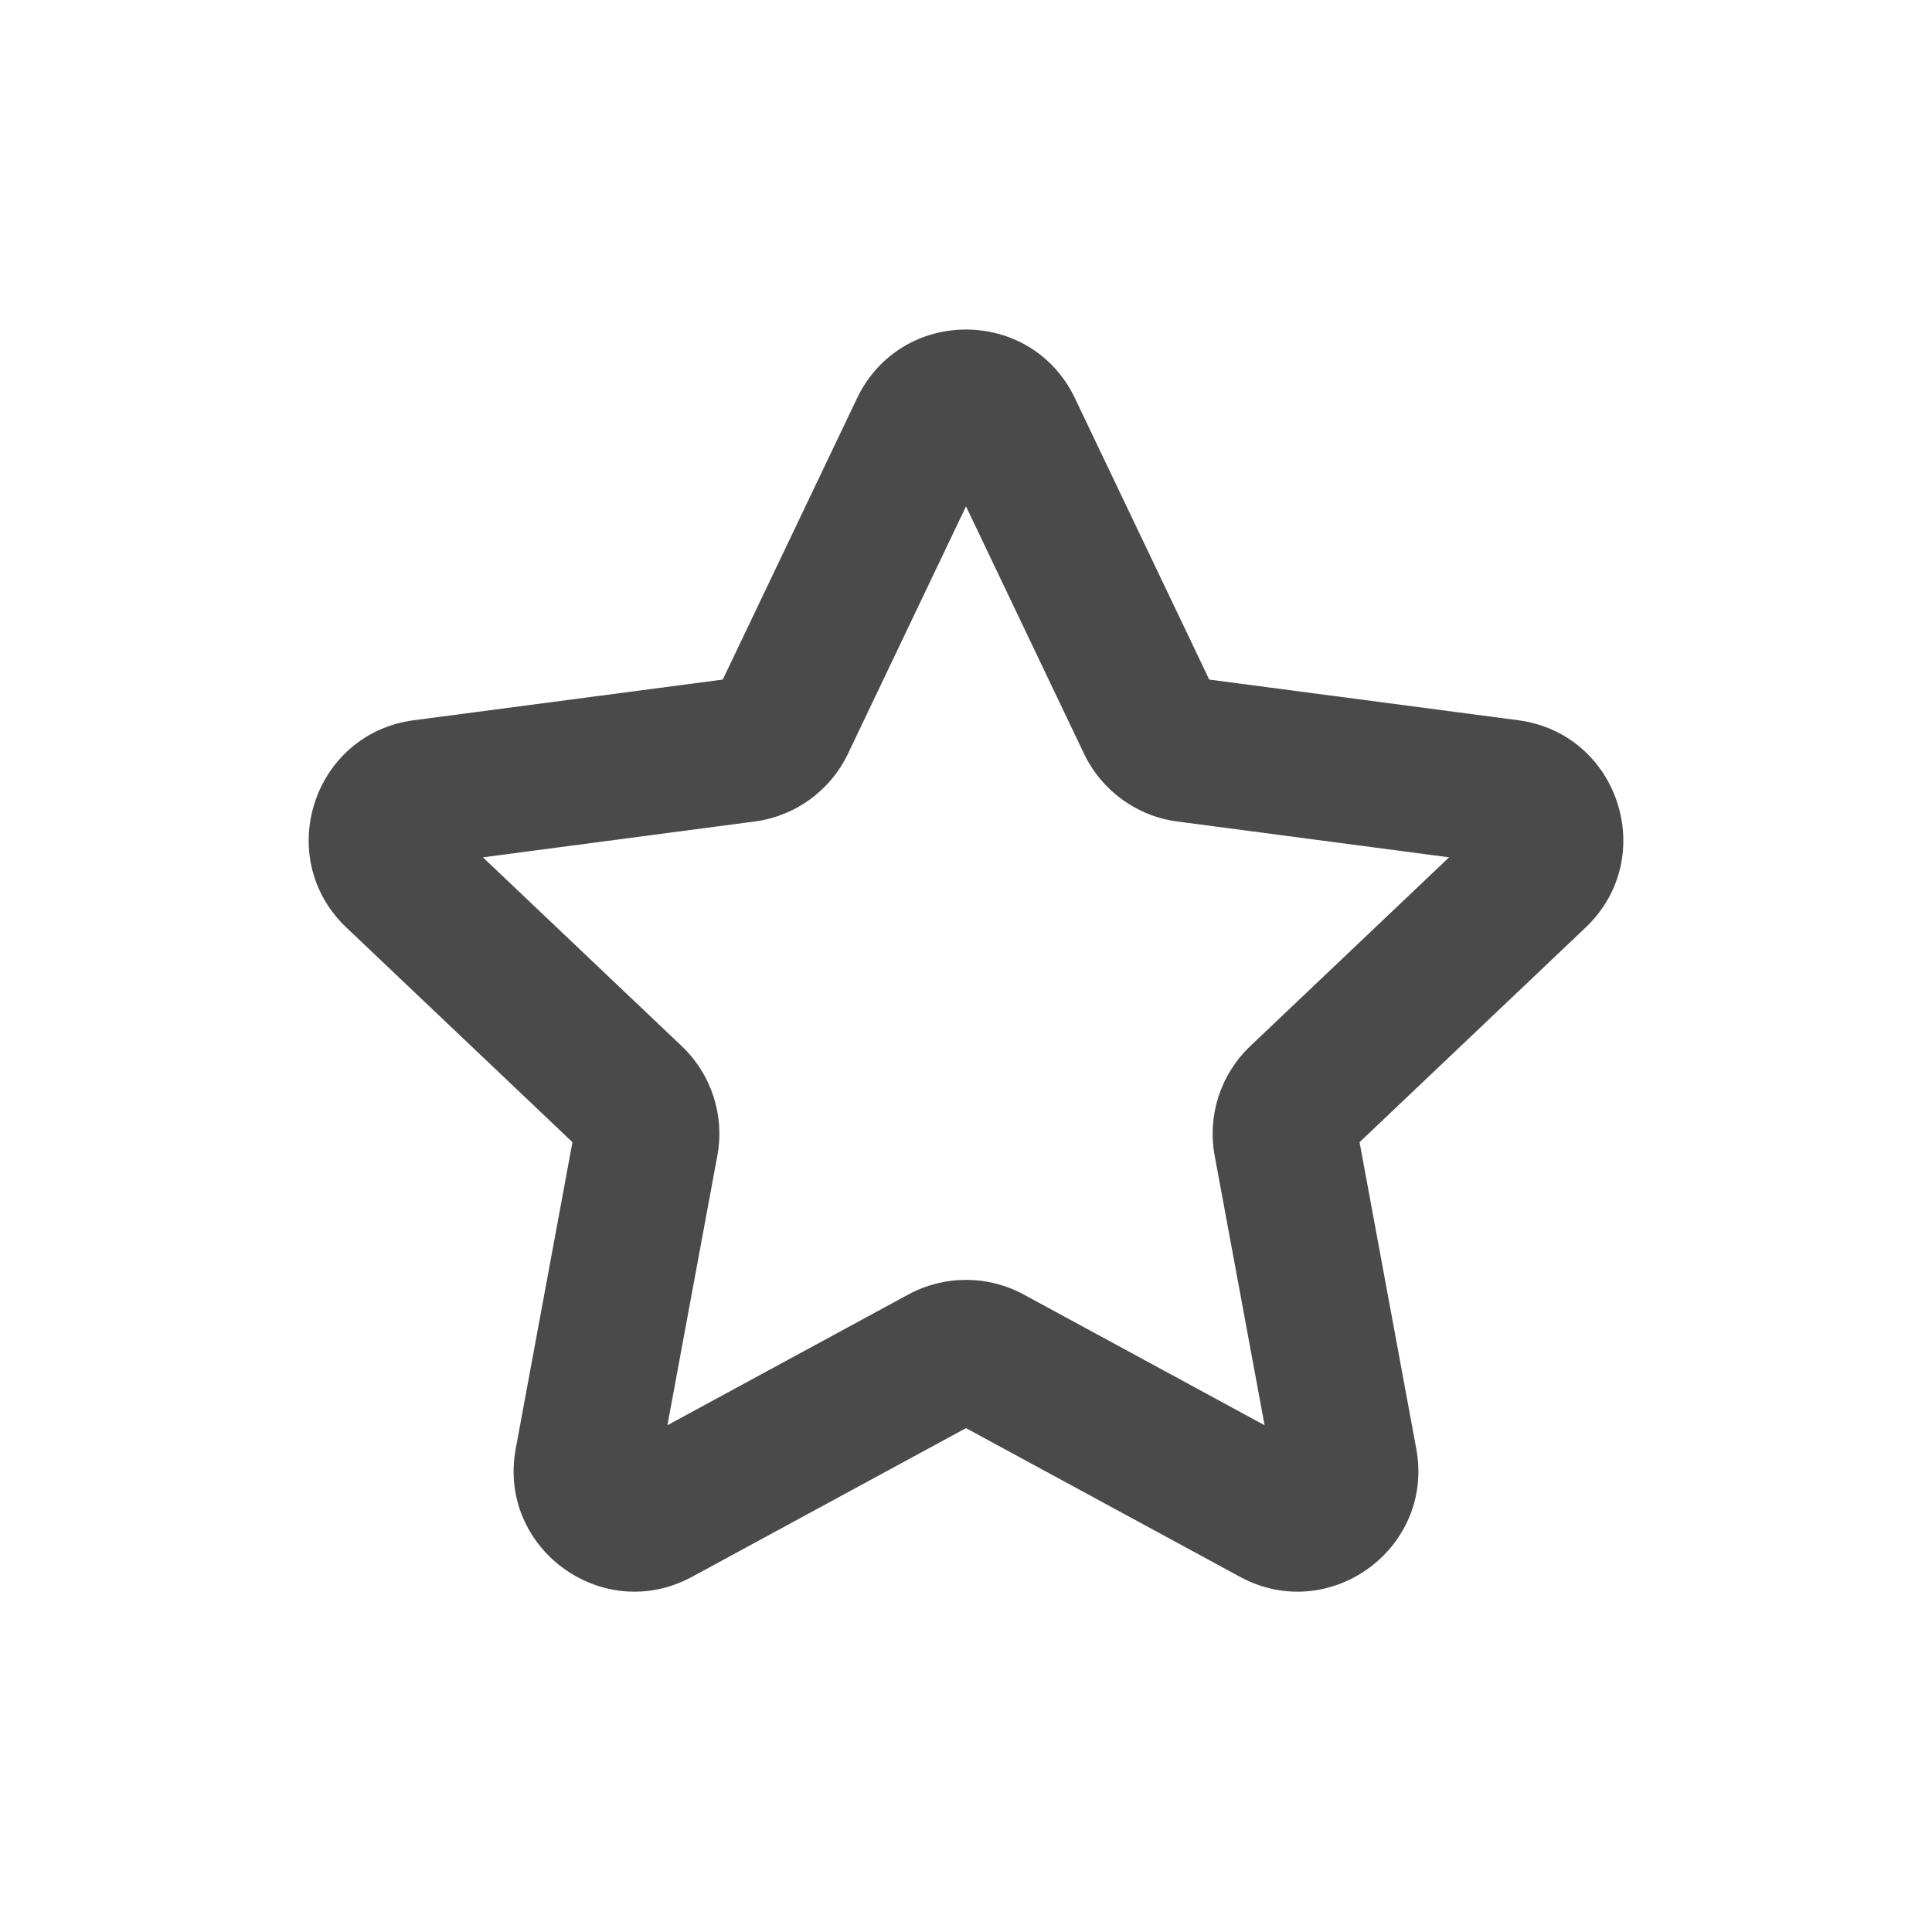 <svg width="20" height="20" viewBox="0 0 20 20" fill="none" xmlns="http://www.w3.org/2000/svg">
<path fill-rule="evenodd" clip-rule="evenodd" d="M8.872 4.123C9.325 3.174 10.675 3.174 11.128 4.123L12.518 7.035L15.717 7.456C16.759 7.594 17.176 8.878 16.414 9.602L14.074 11.824L14.661 14.996C14.853 16.03 13.76 16.824 12.836 16.323L10 14.784L7.164 16.323C6.24 16.824 5.147 16.03 5.339 14.996L5.926 11.824L3.586 9.602C2.824 8.878 3.241 7.594 4.283 7.456L7.482 7.035L8.872 4.123ZM10 5.242L8.778 7.803C8.595 8.185 8.232 8.449 7.813 8.504L4.999 8.875L7.057 10.829C7.364 11.121 7.503 11.547 7.426 11.963L6.909 14.754L9.404 13.4C9.776 13.199 10.224 13.199 10.596 13.4L13.091 14.754L12.574 11.963C12.497 11.547 12.636 11.121 12.943 10.829L15.001 8.875L12.187 8.504C11.768 8.449 11.405 8.185 11.222 7.803L10 5.242Z" fill="#4A4A4A"/>
</svg>
